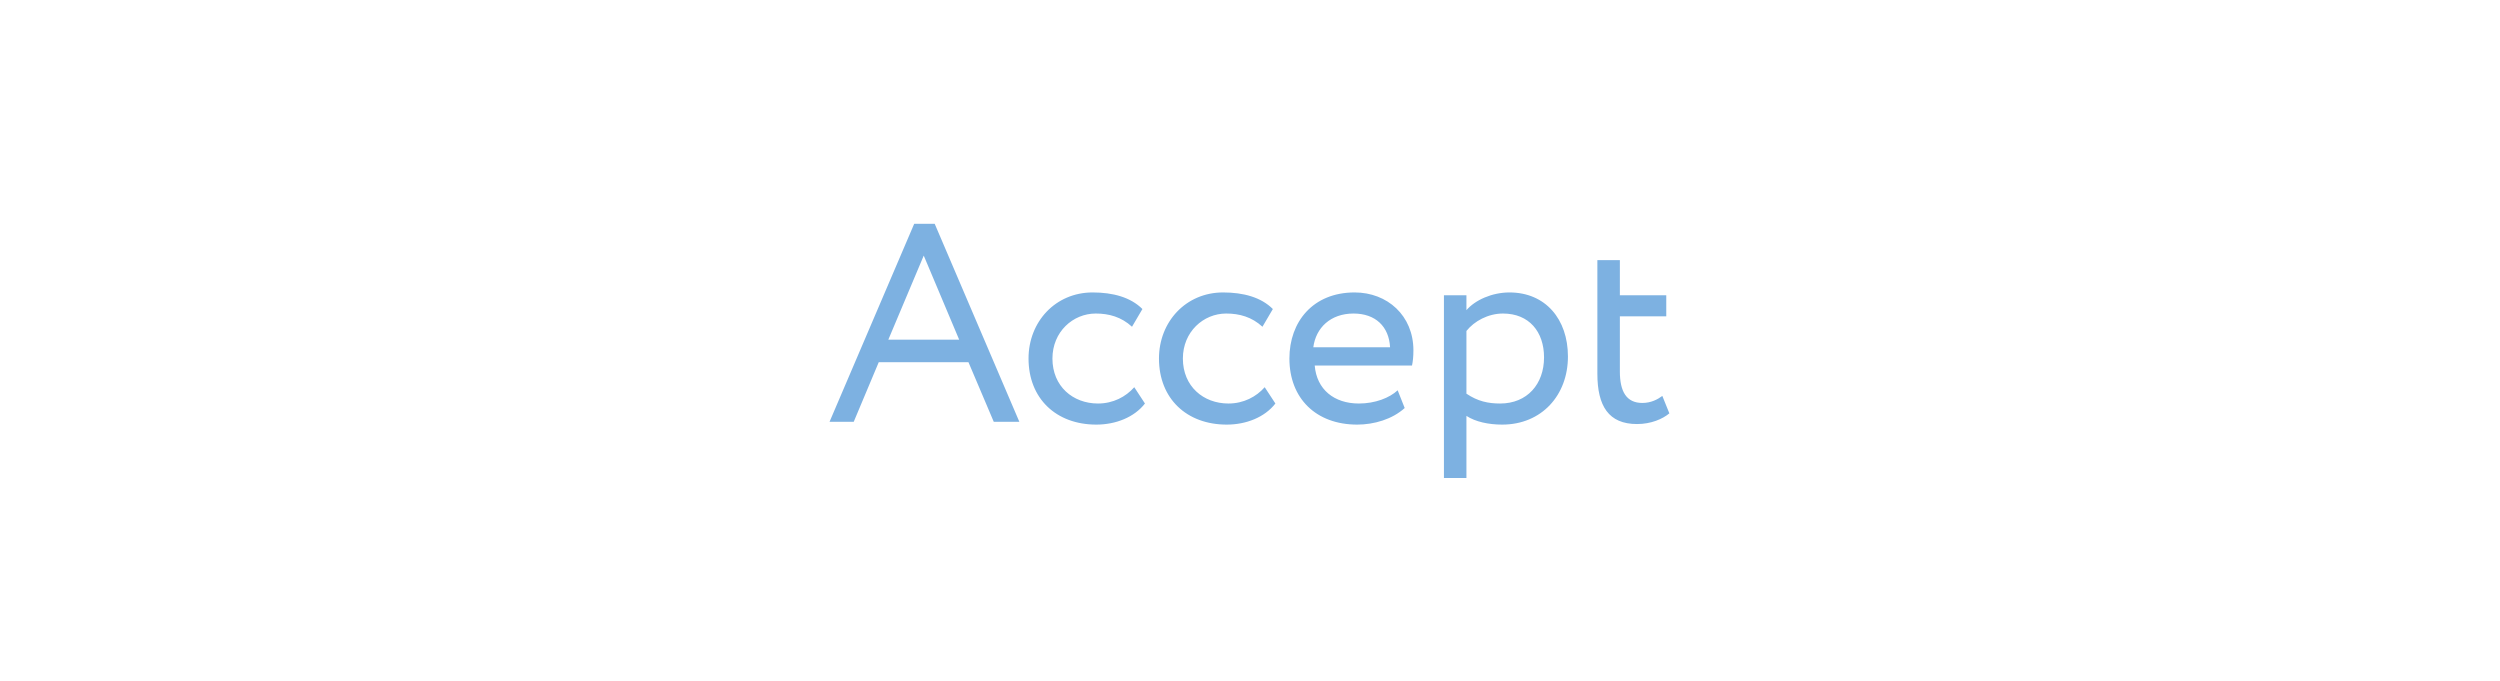 <svg width="569" height="155" viewBox="0 0 569 155" fill="none" xmlns="http://www.w3.org/2000/svg">
<g id="Accept-neu">
<g id="Rectangle 150" filter="url(#filter0_ddii)">
<rect x="16" y="16" width="537" height="123" rx="20" fill="white"/>
</g>
<path id="Accept" d="M188.804 96H194.308L200.004 82.432H220.42L226.18 96H232.004L212.74 50.944H208.068L188.804 96ZM210.244 58.176L218.308 77.312H202.18L210.244 58.176ZM258.158 88.128C256.238 90.304 253.358 91.84 249.902 91.84C244.206 91.84 239.534 87.936 239.534 81.6C239.534 75.52 244.206 71.36 249.39 71.36C252.398 71.36 255.214 72.128 257.646 74.368L260.014 70.336C257.326 67.648 253.294 66.56 248.686 66.56C240.238 66.56 234.094 73.216 234.094 81.6C234.094 90.688 240.366 96.64 249.518 96.64C253.934 96.64 258.158 94.976 260.59 91.84L258.158 88.128ZM287.846 88.128C285.926 90.304 283.046 91.84 279.59 91.84C273.894 91.84 269.222 87.936 269.222 81.6C269.222 75.52 273.894 71.36 279.078 71.36C282.086 71.36 284.902 72.128 287.334 74.368L289.702 70.336C287.014 67.648 282.982 66.56 278.374 66.56C269.926 66.56 263.782 73.216 263.782 81.6C263.782 90.688 270.054 96.64 279.206 96.64C283.622 96.64 287.846 94.976 290.278 91.84L287.846 88.128ZM318.109 88.832C316.253 90.56 312.989 91.84 309.277 91.84C303.645 91.84 299.677 88.64 299.229 83.2H321.373C321.565 82.304 321.693 81.152 321.693 79.744C321.693 71.808 315.741 66.56 308.317 66.56C298.845 66.56 293.469 73.216 293.469 81.6C293.469 90.688 299.549 96.64 308.893 96.64C312.733 96.64 316.893 95.424 319.709 92.864L318.109 88.832ZM308.061 71.36C313.053 71.36 316.125 74.304 316.381 79.04H298.909C299.485 74.624 302.813 71.36 308.061 71.36ZM328.639 108.8H333.759V94.656C335.807 96 338.815 96.64 341.887 96.64C350.911 96.64 356.863 89.92 356.863 81.152C356.863 72.64 351.743 66.56 343.551 66.56C339.583 66.56 335.743 68.288 333.759 70.592V67.2H328.639V108.8ZM342.079 71.36C348.031 71.36 351.423 75.52 351.423 81.344C351.423 87.424 347.583 91.84 341.439 91.84C338.687 91.84 336.319 91.328 333.759 89.6V75.328C335.551 73.088 338.687 71.36 342.079 71.36ZM363.562 85.056C363.562 92.416 366.122 96.512 372.586 96.512C375.786 96.512 378.41 95.36 379.946 94.08L378.346 90.112C377.322 90.88 375.786 91.712 373.802 91.712C370.154 91.712 368.682 89.088 368.682 84.544V72H379.242V67.2H368.682V59.2H363.562V85.056Z" fill="#7DB1E1"/>
</g>
<defs>
<filter id="filter0_ddii" x="0" y="0" width="569" height="155" filterUnits="userSpaceOnUse" color-interpolation-filters="sRGB">
<feFlood flood-opacity="0" result="BackgroundImageFix"/>
<feColorMatrix in="SourceAlpha" type="matrix" values="0 0 0 0 0 0 0 0 0 0 0 0 0 0 0 0 0 0 127 0"/>
<feOffset dx="-4" dy="-4"/>
<feGaussianBlur stdDeviation="6"/>
<feColorMatrix type="matrix" values="0 0 0 0 0.49 0 0 0 0 0.694 0 0 0 0 0.883 0 0 0 0.25 0"/>
<feBlend mode="normal" in2="BackgroundImageFix" result="effect1_dropShadow"/>
<feColorMatrix in="SourceAlpha" type="matrix" values="0 0 0 0 0 0 0 0 0 0 0 0 0 0 0 0 0 0 127 0"/>
<feOffset dx="4" dy="4"/>
<feGaussianBlur stdDeviation="6"/>
<feColorMatrix type="matrix" values="0 0 0 0 0.033 0 0 0 0 0.031 0 0 0 0 0.031 0 0 0 0.25 0"/>
<feBlend mode="normal" in2="effect1_dropShadow" result="effect2_dropShadow"/>
<feBlend mode="normal" in="SourceGraphic" in2="effect2_dropShadow" result="shape"/>
<feColorMatrix in="SourceAlpha" type="matrix" values="0 0 0 0 0 0 0 0 0 0 0 0 0 0 0 0 0 0 127 0" result="hardAlpha"/>
<feOffset dx="4" dy="4"/>
<feGaussianBlur stdDeviation="6"/>
<feComposite in2="hardAlpha" operator="arithmetic" k2="-1" k3="1"/>
<feColorMatrix type="matrix" values="0 0 0 0 0 0 0 0 0 0 0 0 0 0 0 0 0 0 0.25 0"/>
<feBlend mode="normal" in2="shape" result="effect3_innerShadow"/>
<feColorMatrix in="SourceAlpha" type="matrix" values="0 0 0 0 0 0 0 0 0 0 0 0 0 0 0 0 0 0 127 0" result="hardAlpha"/>
<feOffset dx="-4" dy="-4"/>
<feGaussianBlur stdDeviation="6"/>
<feComposite in2="hardAlpha" operator="arithmetic" k2="-1" k3="1"/>
<feColorMatrix type="matrix" values="0 0 0 0 0.49 0 0 0 0 0.694 0 0 0 0 0.883 0 0 0 0.25 0"/>
<feBlend mode="normal" in2="effect3_innerShadow" result="effect4_innerShadow"/>
</filter>
</defs>
</svg>
